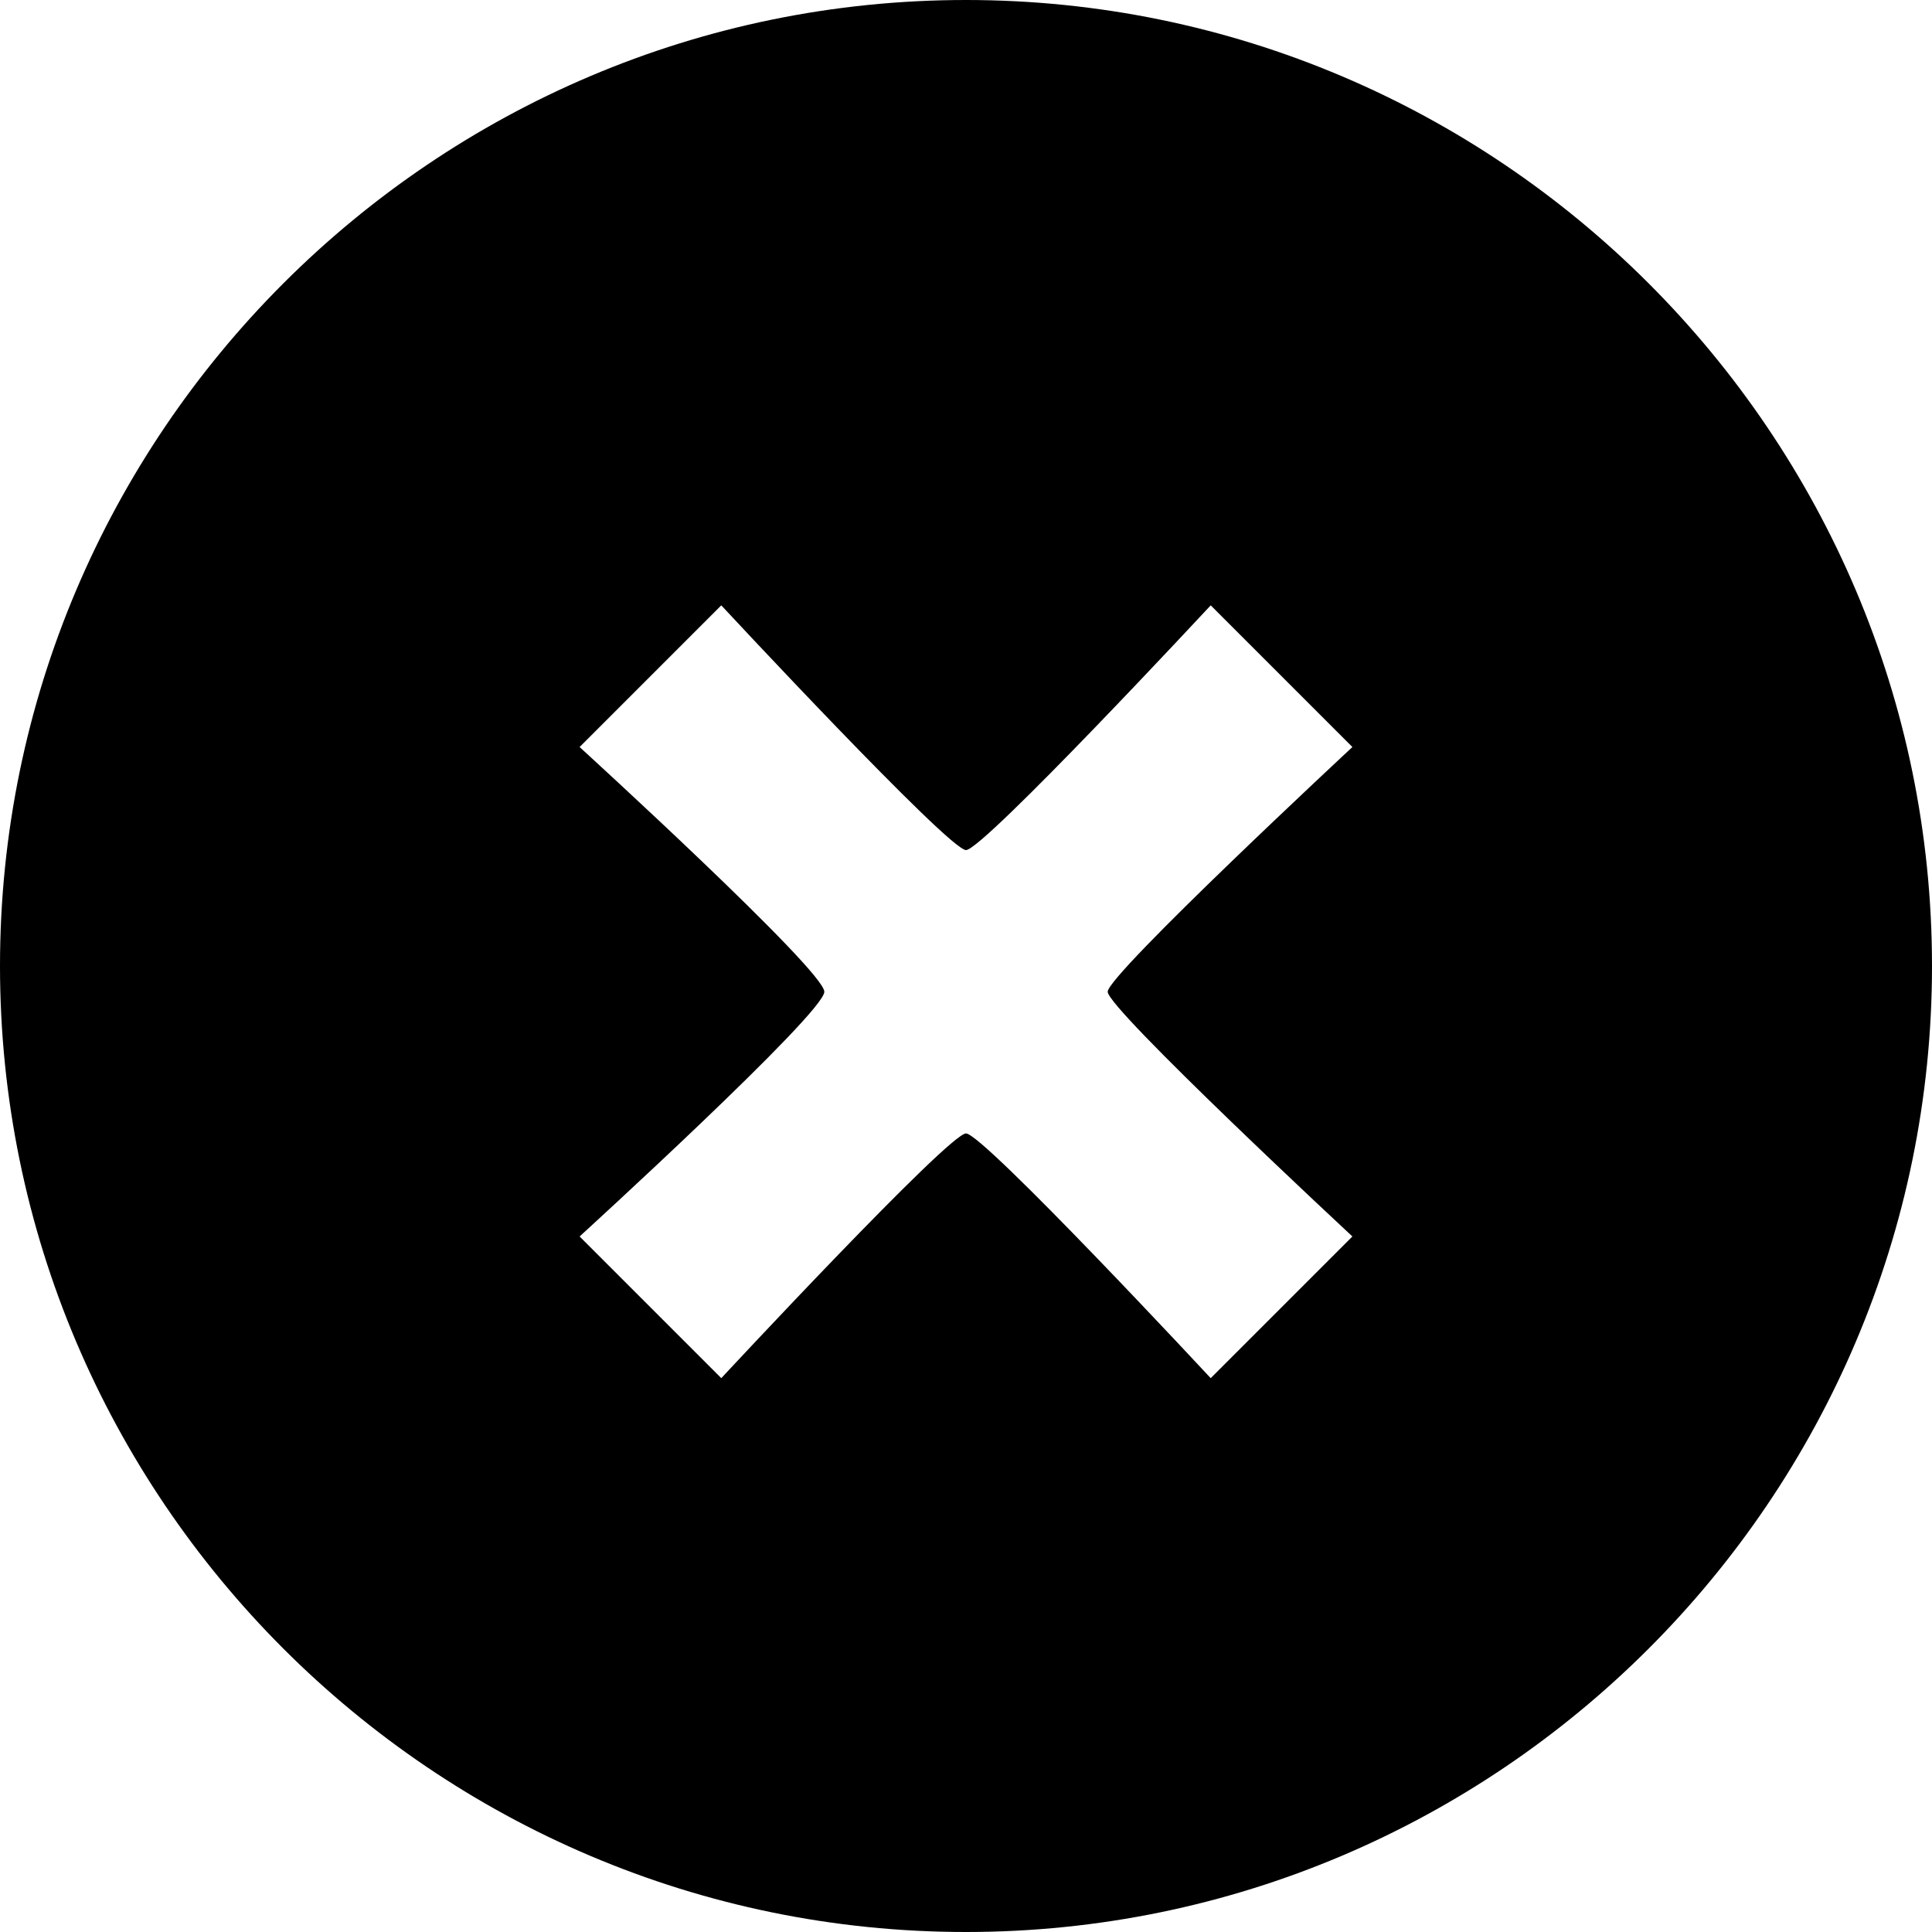 <svg xmlns="http://www.w3.org/2000/svg" xmlns:xlink="http://www.w3.org/1999/xlink" id="Layer_3" x="0" y="0" version="1.1" viewBox="0 0 45 45" xml:space="preserve" style="enable-background:new 0 0 45 45"><path d="M22.5,0C10.1,0,0,10.1,0,22.5S10.1,45,22.5,45S45,34.9,45,22.5S34.9,0,22.5,0z M28.2,32.1c0,0-5.3-5.7-5.7-5.7	s-5.7,5.7-5.7,5.7l-3.3-3.3c0,0,5.7-5.2,5.7-5.7c0-0.5-5.7-5.7-5.7-5.7l3.3-3.3c0,0,5.3,5.7,5.7,5.7s5.7-5.7,5.7-5.7l3.3,3.3	c0,0-5.7,5.3-5.7,5.7c0,0.4,5.7,5.7,5.7,5.7L28.2,32.1z"/></svg>